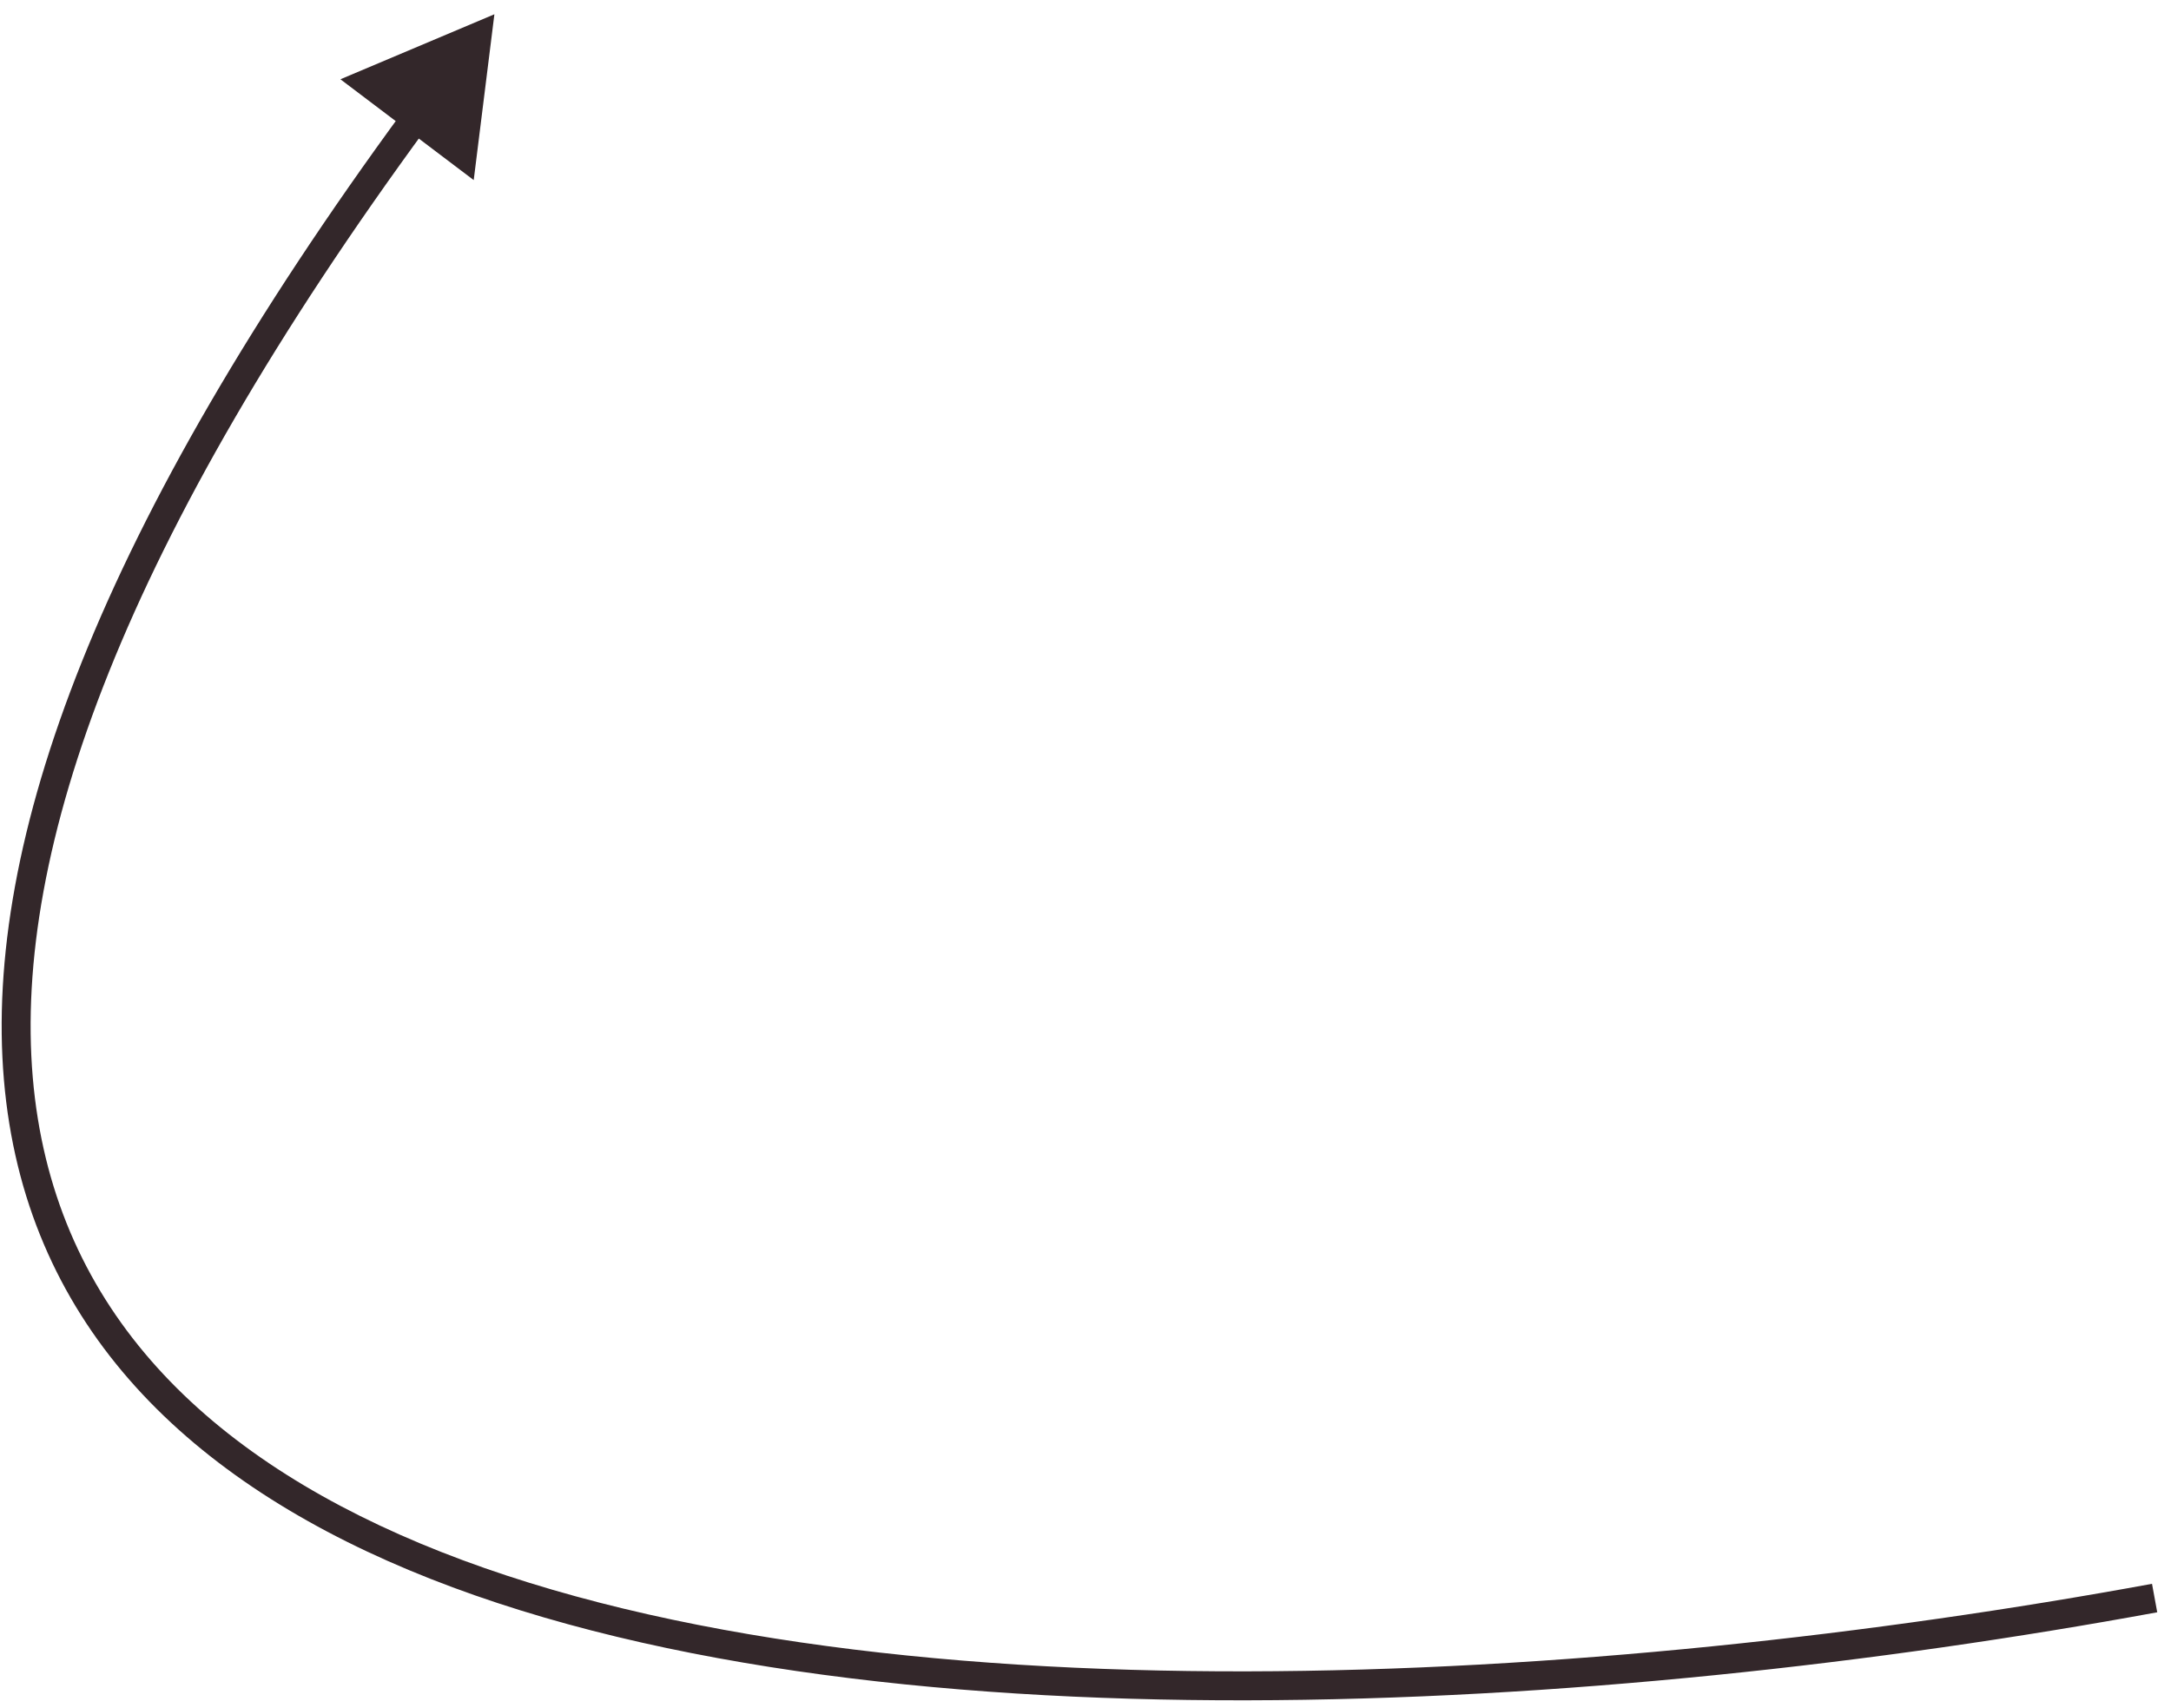 <svg width="150" height="118" viewBox="0 0 150 118" fill="none" xmlns="http://www.w3.org/2000/svg">
<path d="M34.159 0.986L23.521 5.478L32.73 12.444L34.159 0.986ZM27.912 7.586C6.83 36.322 -1.126 58.179 0.27 74.607C1.677 91.159 12.539 101.922 28.267 108.496C43.963 115.057 64.646 117.522 86.11 117.488C107.594 117.454 129.951 114.916 149.049 111.406L148.688 109.439C129.682 112.931 107.447 115.454 86.107 115.488C64.748 115.522 44.375 113.061 29.038 106.651C13.733 100.253 3.586 89.999 2.263 74.438C0.93 58.751 8.523 37.395 29.525 8.769L27.912 7.586Z" fill="#33272A"/>
</svg>
